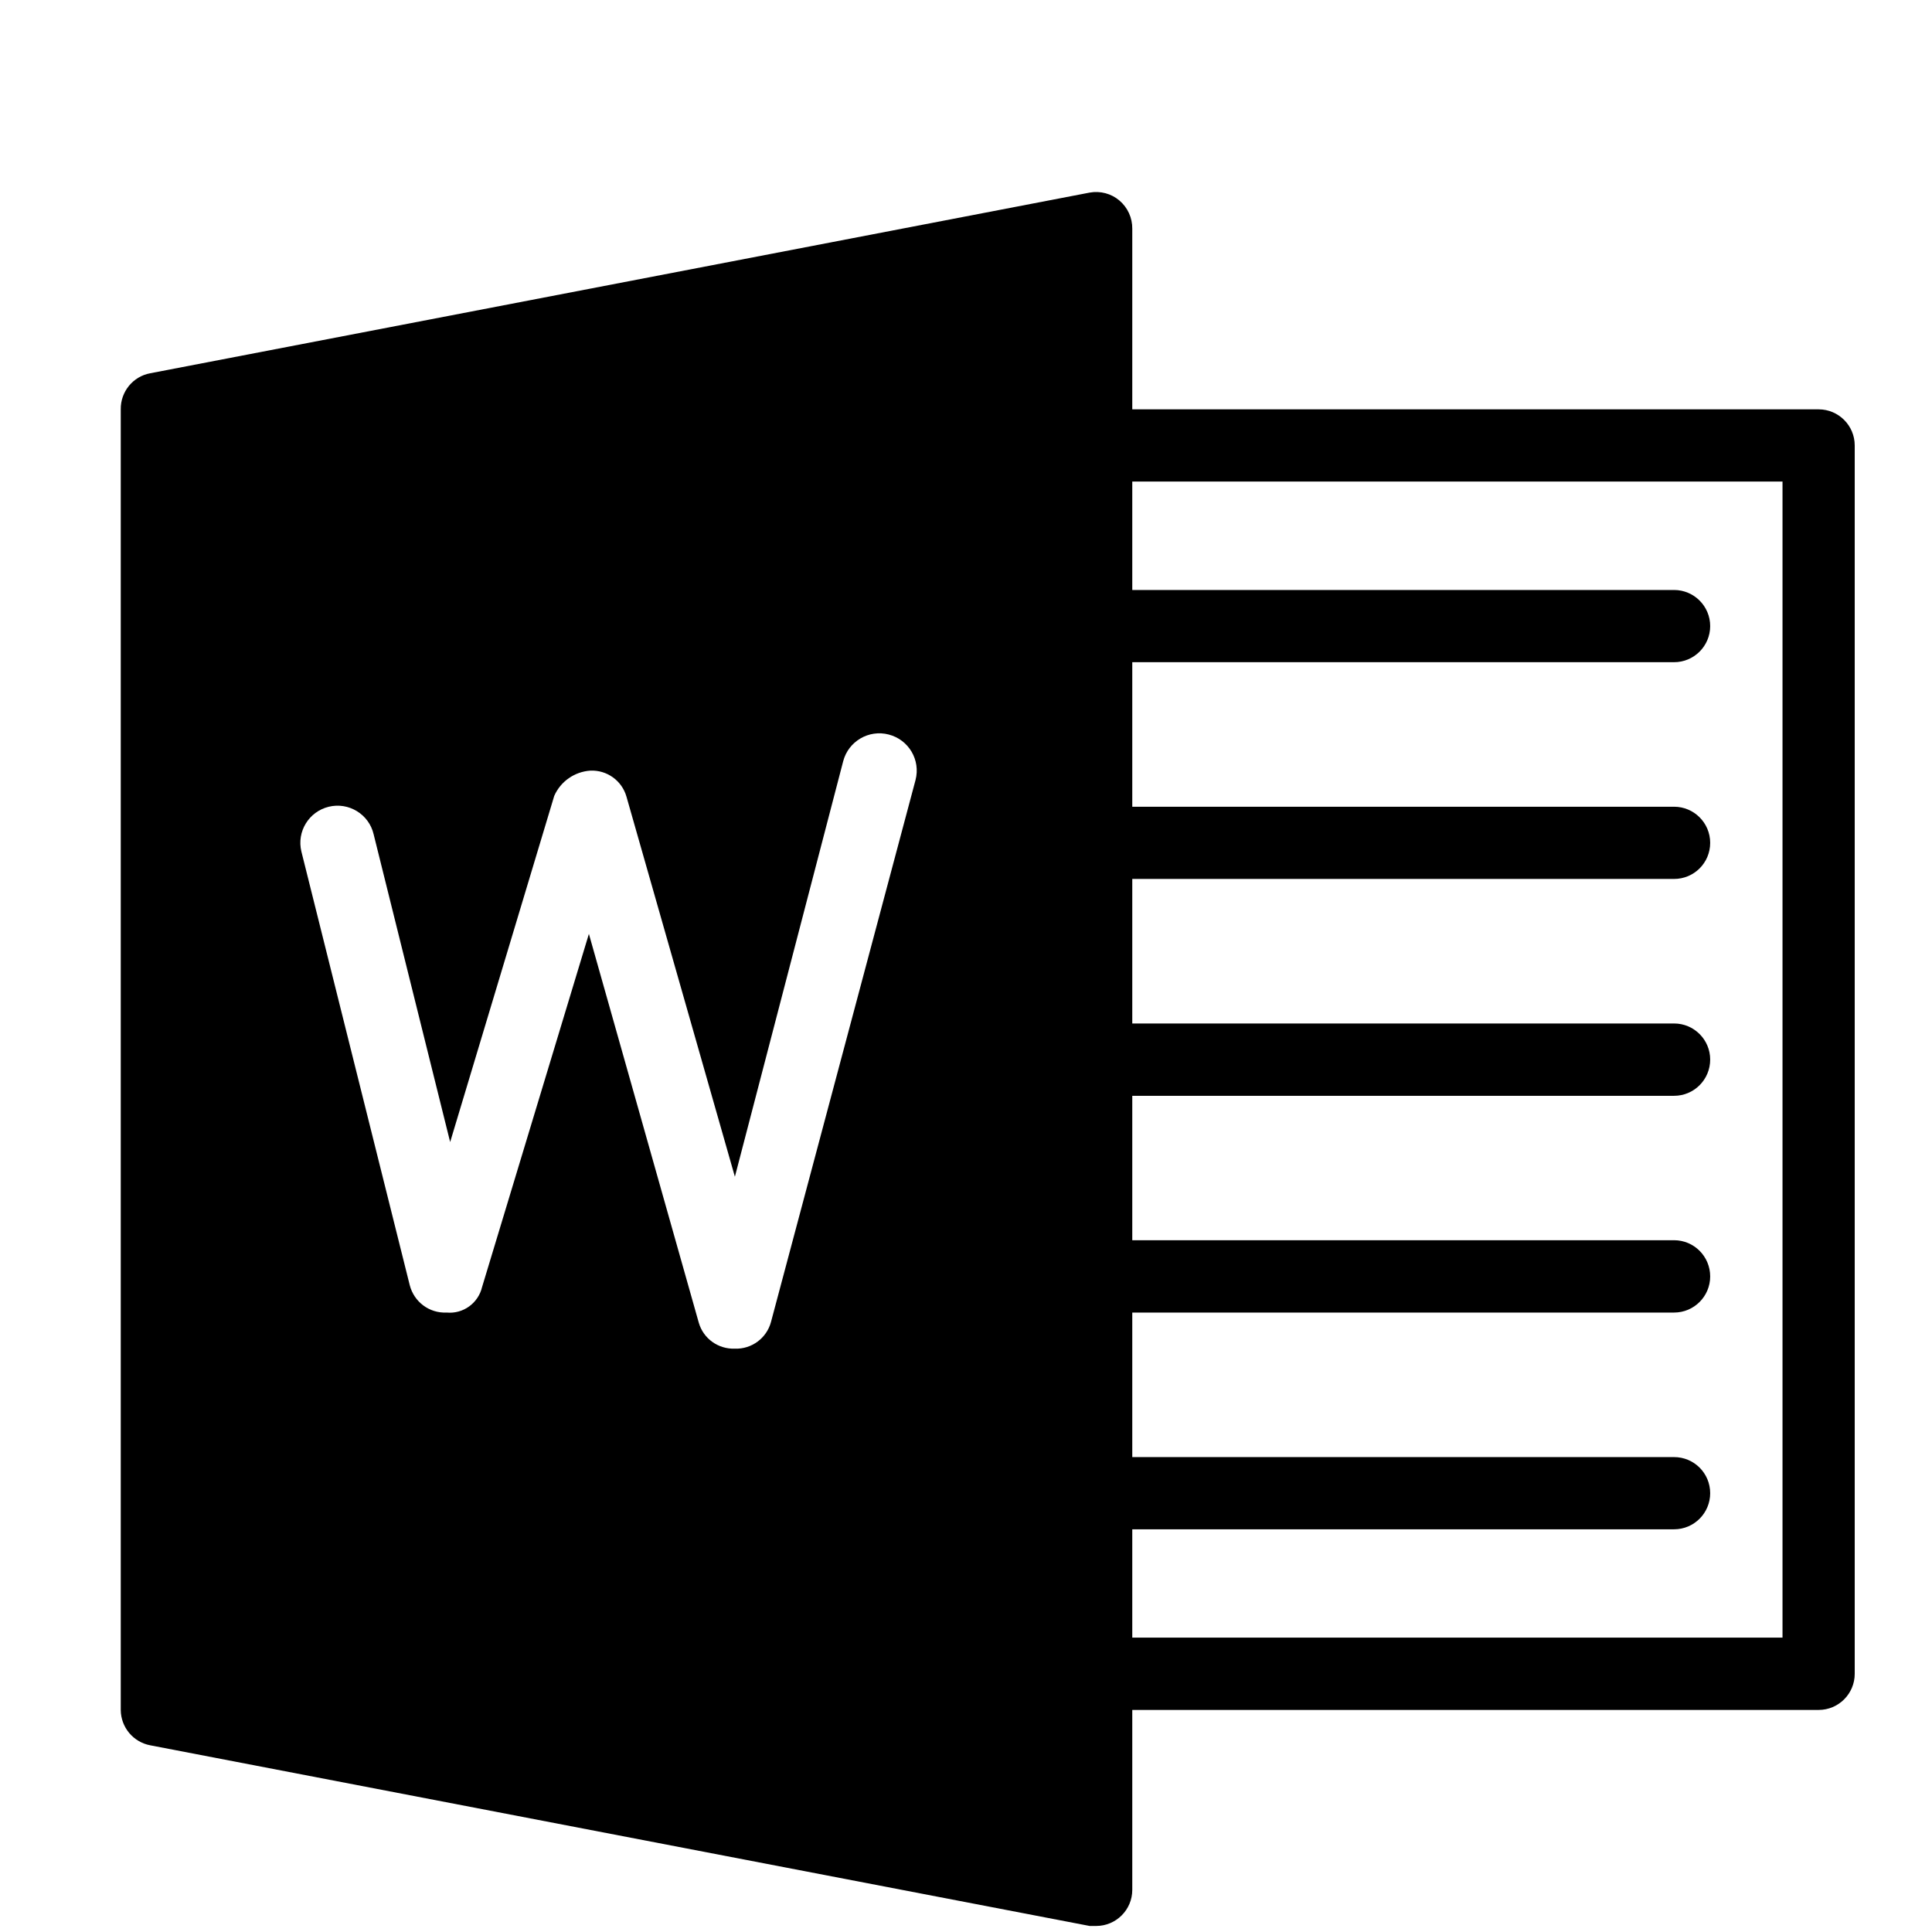 <?xml version="1.0" encoding="UTF-8"?>
<svg width="16px" height="16px" viewBox="0 0 16 16" version="1.1" xmlns="http://www.w3.org/2000/svg" xmlns:xlink="http://www.w3.org/1999/xlink">
    <!-- Generator: Sketch 51.2 (57519) - http://www.bohemiancoding.com/sketch -->
    <title>Icons/Set/word</title>
    <desc>Created with Sketch.</desc>
    <defs></defs>
    <g id="Icons/Set/word" stroke="none" stroke-width="1" fill="none" fill-rule="evenodd">
        <g id="🎨-color" fill="#000000" fill-rule="nonzero">
            <path d="M15.061,3.39 L9.377,3.39 L9.377,1.894 C9.378,1.804 9.339,1.719 9.271,1.661 C9.203,1.603 9.112,1.579 9.024,1.595 L1.245,3.091 C1.101,3.117 0.998,3.244 1,3.39 L1,14.161 C1.001,14.305 1.104,14.428 1.245,14.454 L9.024,15.95 L9.078,15.95 C9.243,15.95 9.377,15.816 9.377,15.651 L9.377,14.161 L15.061,14.161 C15.226,14.161 15.36,14.027 15.36,13.862 L15.36,3.689 C15.36,3.524 15.226,3.39 15.061,3.39 Z M7.582,6.46 L6.385,10.948 C6.349,11.082 6.225,11.174 6.086,11.169 C5.948,11.174 5.825,11.086 5.787,10.954 L4.877,7.734 L3.992,10.66 C3.96,10.793 3.835,10.883 3.699,10.87 C3.555,10.877 3.428,10.781 3.393,10.642 L2.496,7.052 C2.456,6.887 2.558,6.721 2.723,6.681 C2.888,6.641 3.055,6.743 3.094,6.908 L3.728,9.458 L4.59,6.591 C4.643,6.471 4.758,6.391 4.889,6.382 C5.027,6.376 5.15,6.465 5.188,6.597 L6.086,9.745 L6.983,6.304 C7.026,6.139 7.195,6.04 7.36,6.083 C7.526,6.126 7.625,6.294 7.582,6.46 Z M14.762,13.562 L9.377,13.562 L9.377,12.665 L13.864,12.665 C14.029,12.665 14.163,12.531 14.163,12.366 C14.163,12.2 14.029,12.067 13.864,12.067 L9.377,12.067 L9.377,10.87 L13.864,10.87 C14.029,10.87 14.163,10.736 14.163,10.571 C14.163,10.405 14.029,10.271 13.864,10.271 L9.377,10.271 L9.377,9.075 L13.864,9.075 C14.029,9.075 14.163,8.941 14.163,8.775 C14.163,8.61 14.029,8.476 13.864,8.476 L9.377,8.476 L9.377,7.279 L13.864,7.279 C14.029,7.279 14.163,7.146 14.163,6.98 C14.163,6.815 14.029,6.681 13.864,6.681 L9.377,6.681 L9.377,5.484 L13.864,5.484 C14.029,5.484 14.163,5.35 14.163,5.185 C14.163,5.02 14.029,4.886 13.864,4.886 L9.377,4.886 L9.377,3.988 L14.762,3.988 L14.762,13.562 Z" id="Shape"></path>
        </g>
    </g>
</svg>